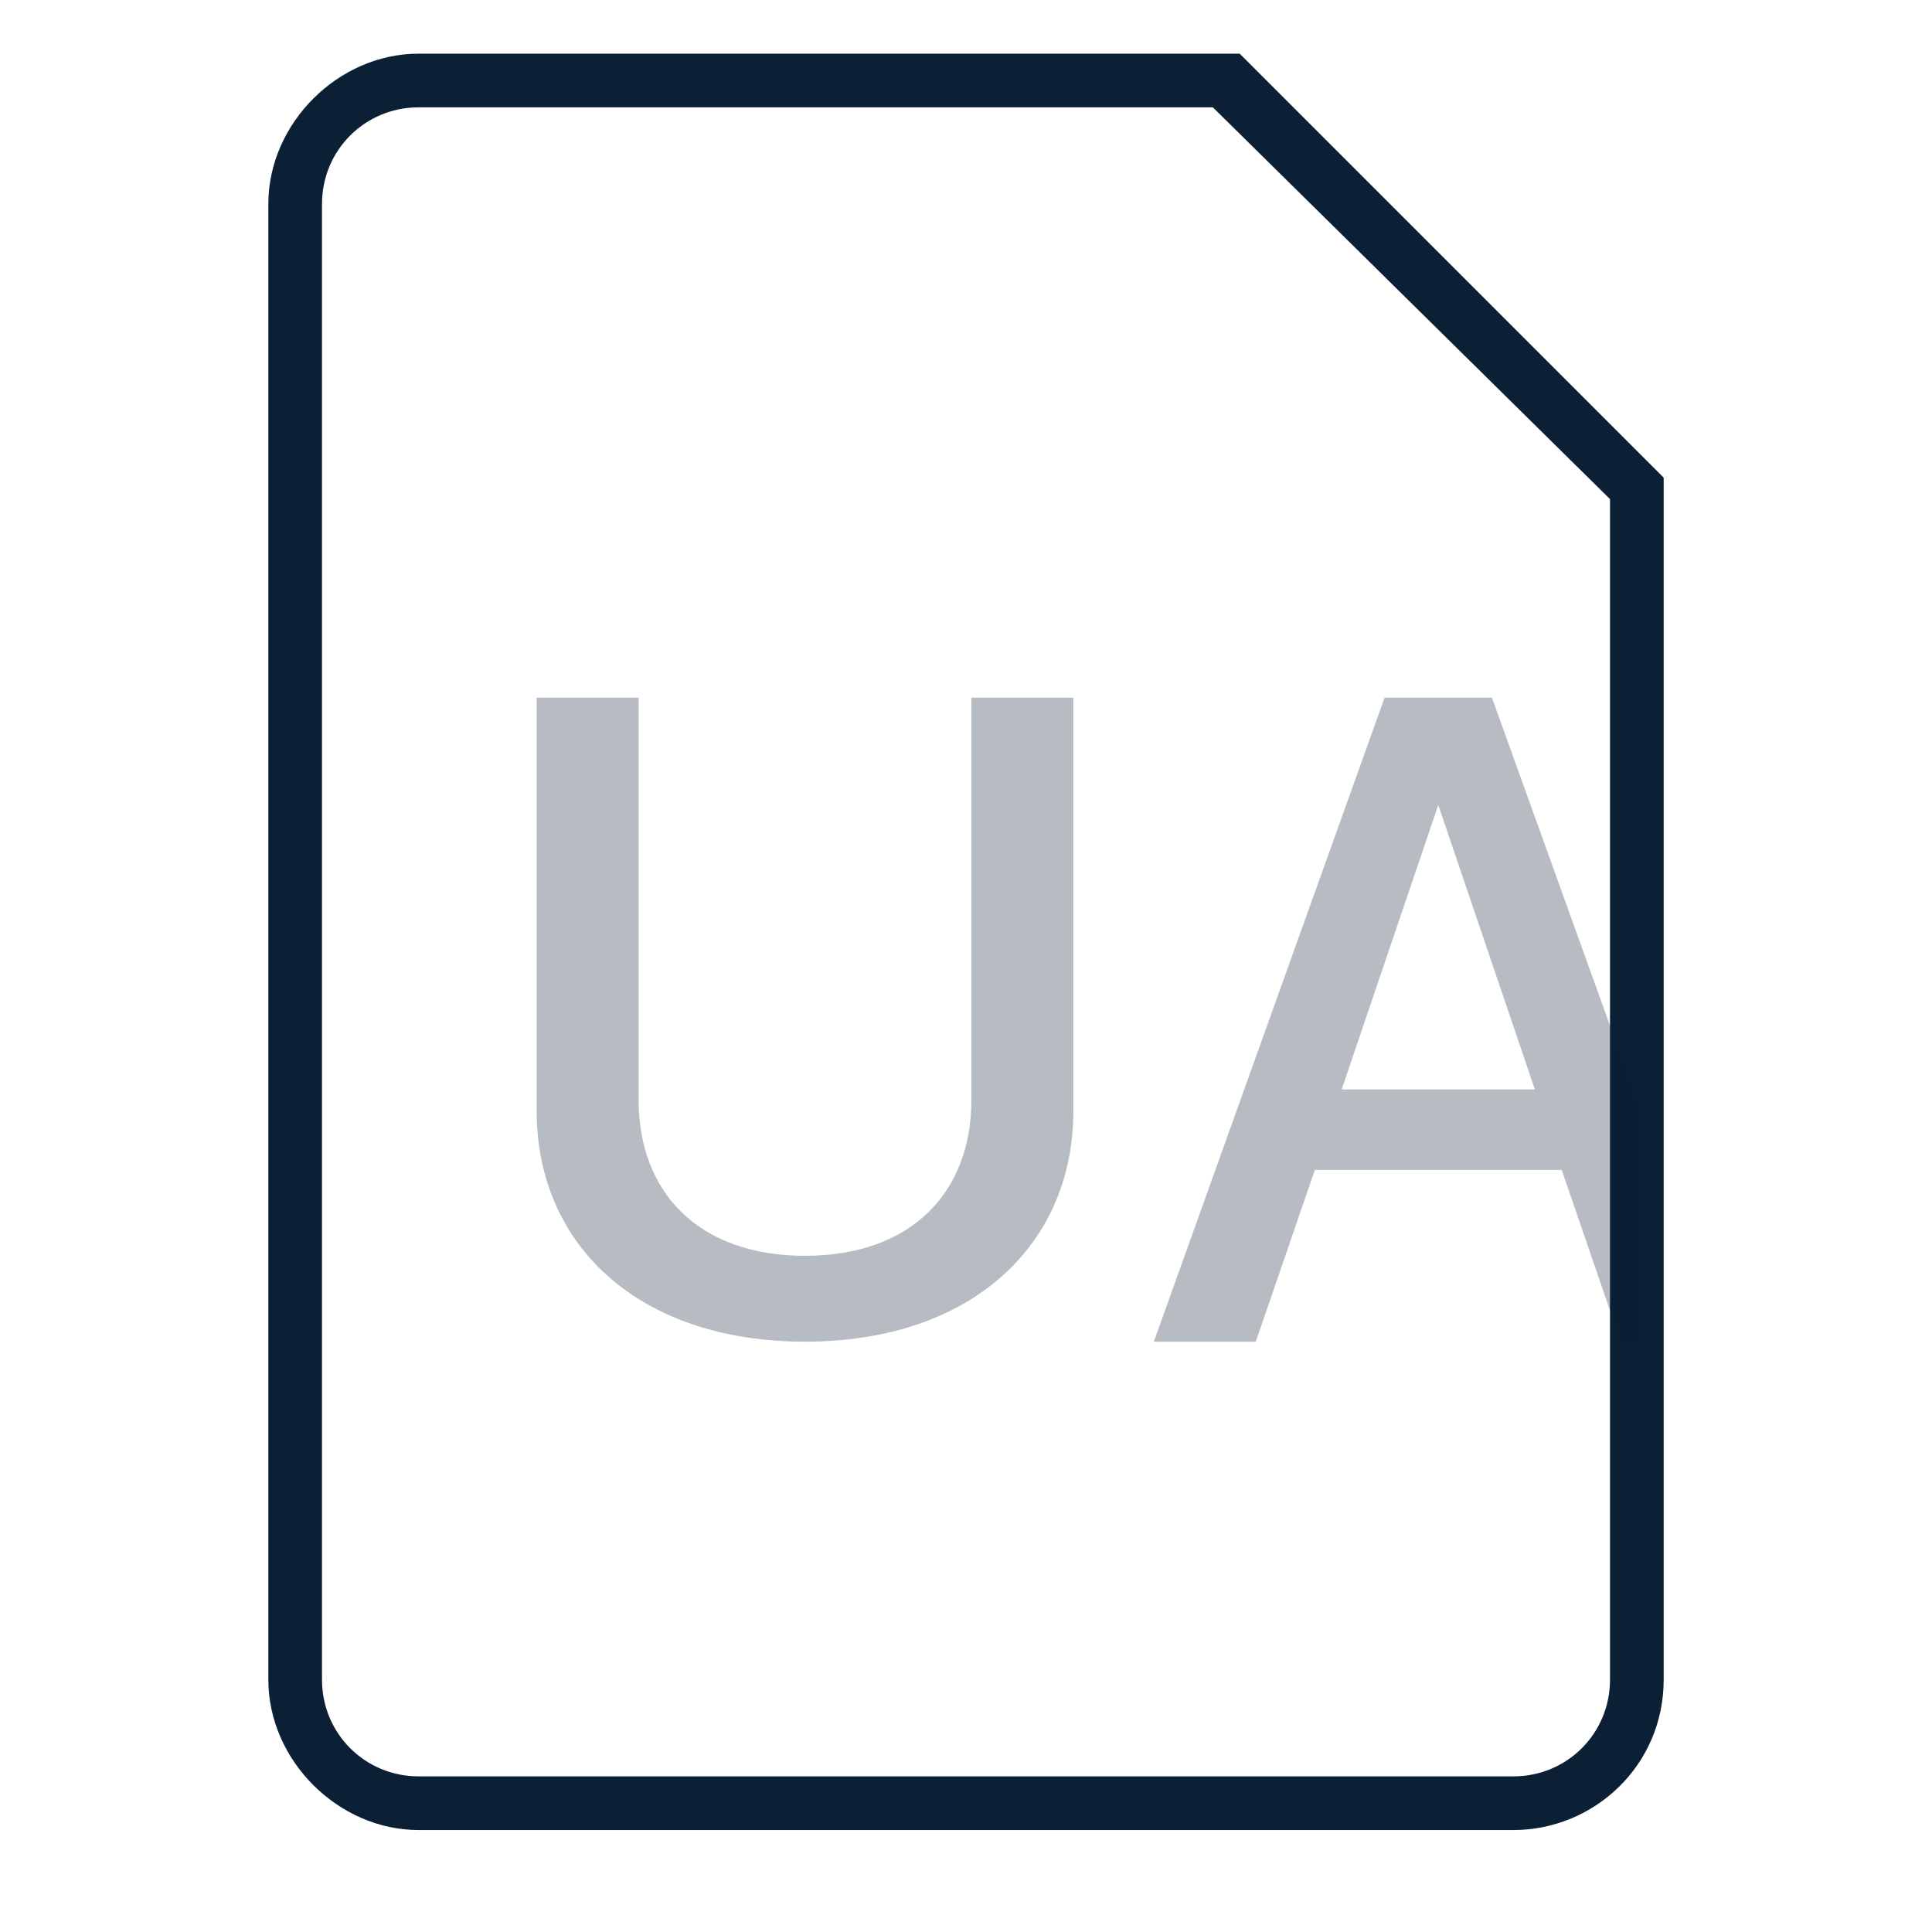<svg width="36" height="36" viewBox="0 0 36 36" xmlns="http://www.w3.org/2000/svg"><g fill="none" fill-rule="evenodd"><path d="M0 0h36v36H0z"/><path d="M28.2 34.1H7.8c-1.5 0-2.8-1.3-2.8-2.8V3.8C5 2.3 6.3 1 7.8 1h15.3L31 8.9v22.4c0 1.6-1.3 2.8-2.8 2.8zM7.8 2C6.8 2 6 2.8 6 3.8v27.5c0 1 .8 1.8 1.8 1.8h20.4c1 0 1.8-.8 1.8-1.8v-22L22.6 2H7.8z" fill="#0B1F35"/><path d="M11.9 20.5c0 1.7 1.1 2.9 3.1 2.9s3.1-1.2 3.1-2.9V13H20v7.7c0 2.5-1.9 4.3-5 4.3s-5-1.8-5-4.3V13h1.9v7.5zM30.5 20.5L27.8 13h-2l-4.3 12h1.9l1.1-3.2h4.6l1.1 3.2h.3v-4.5zm-5.5-.2l1.8-5.3 1.8 5.3H25z" fill="#0B1F35" opacity=".3"/></g></svg>